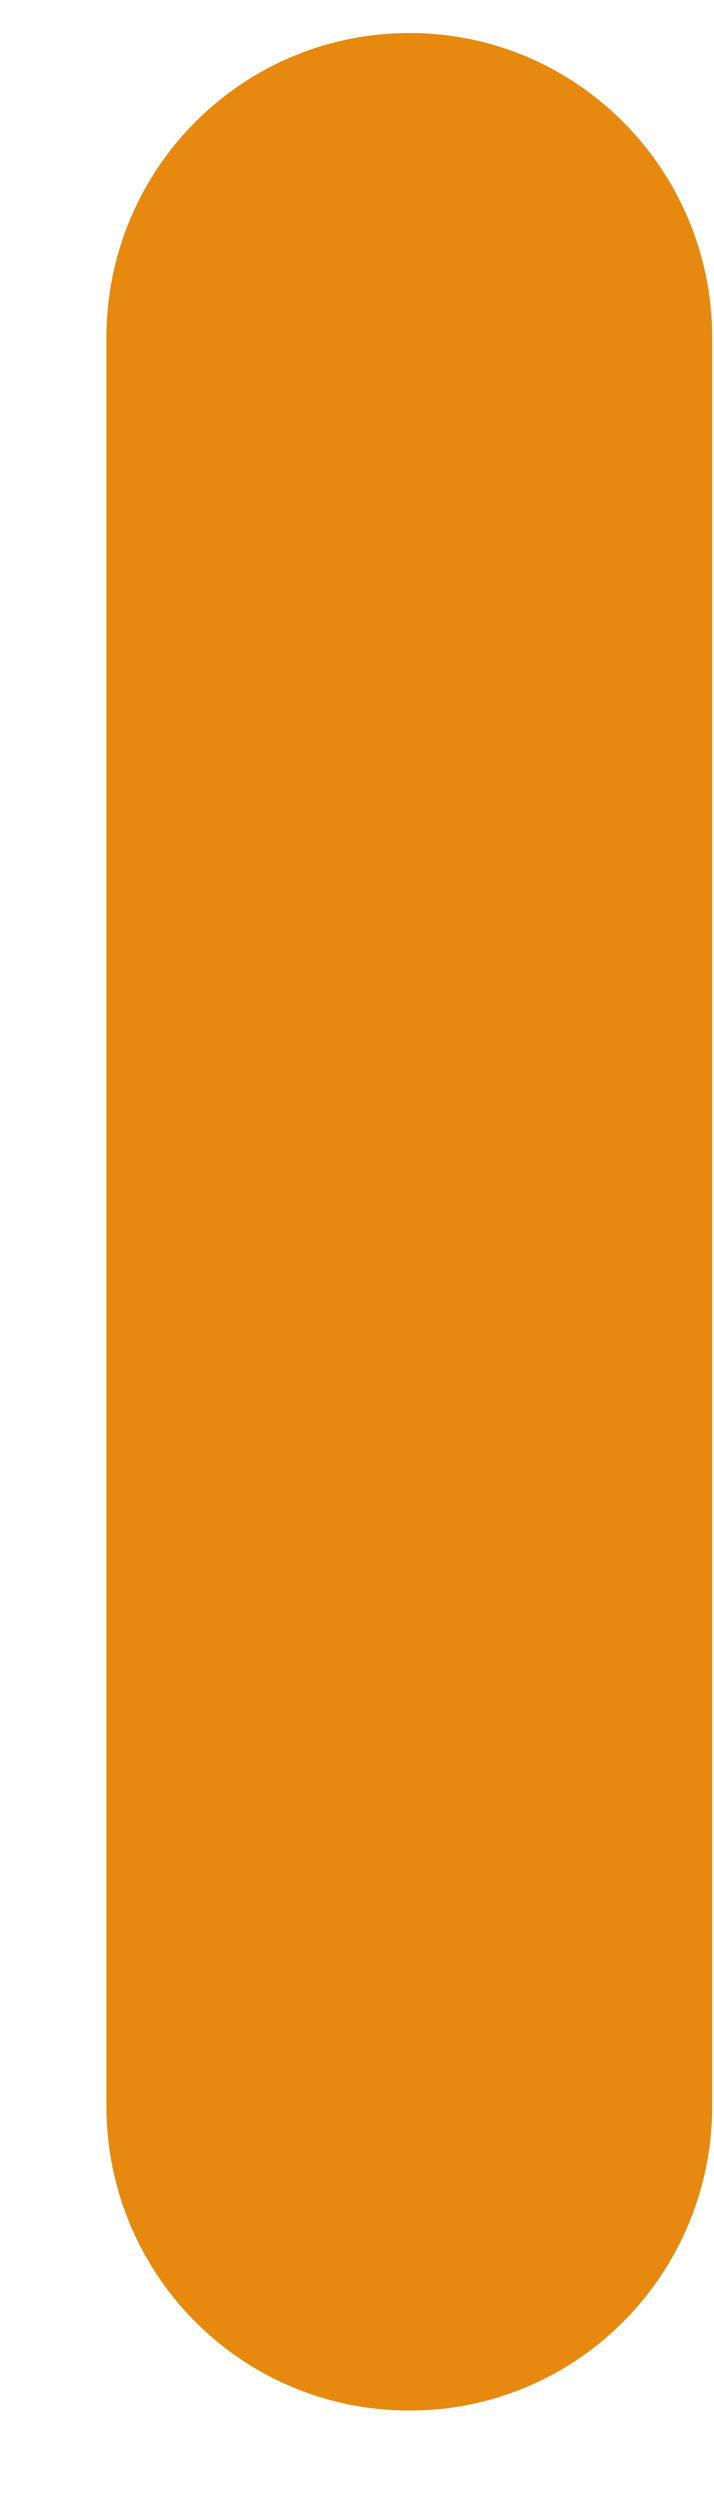 <svg width="4" height="14" viewBox="0 0 4 14" fill="none" xmlns="http://www.w3.org/2000/svg">
<path d="M2.295 13.499C3.231 13.499 3.99 12.737 3.99 11.791V1.893C3.99 0.95 3.231 0.185 2.295 0.185C1.352 0.185 0.596 0.95 0.596 1.893V11.791C0.596 12.737 1.352 13.499 2.295 13.499Z" fill="#E6890E"/>
</svg>
